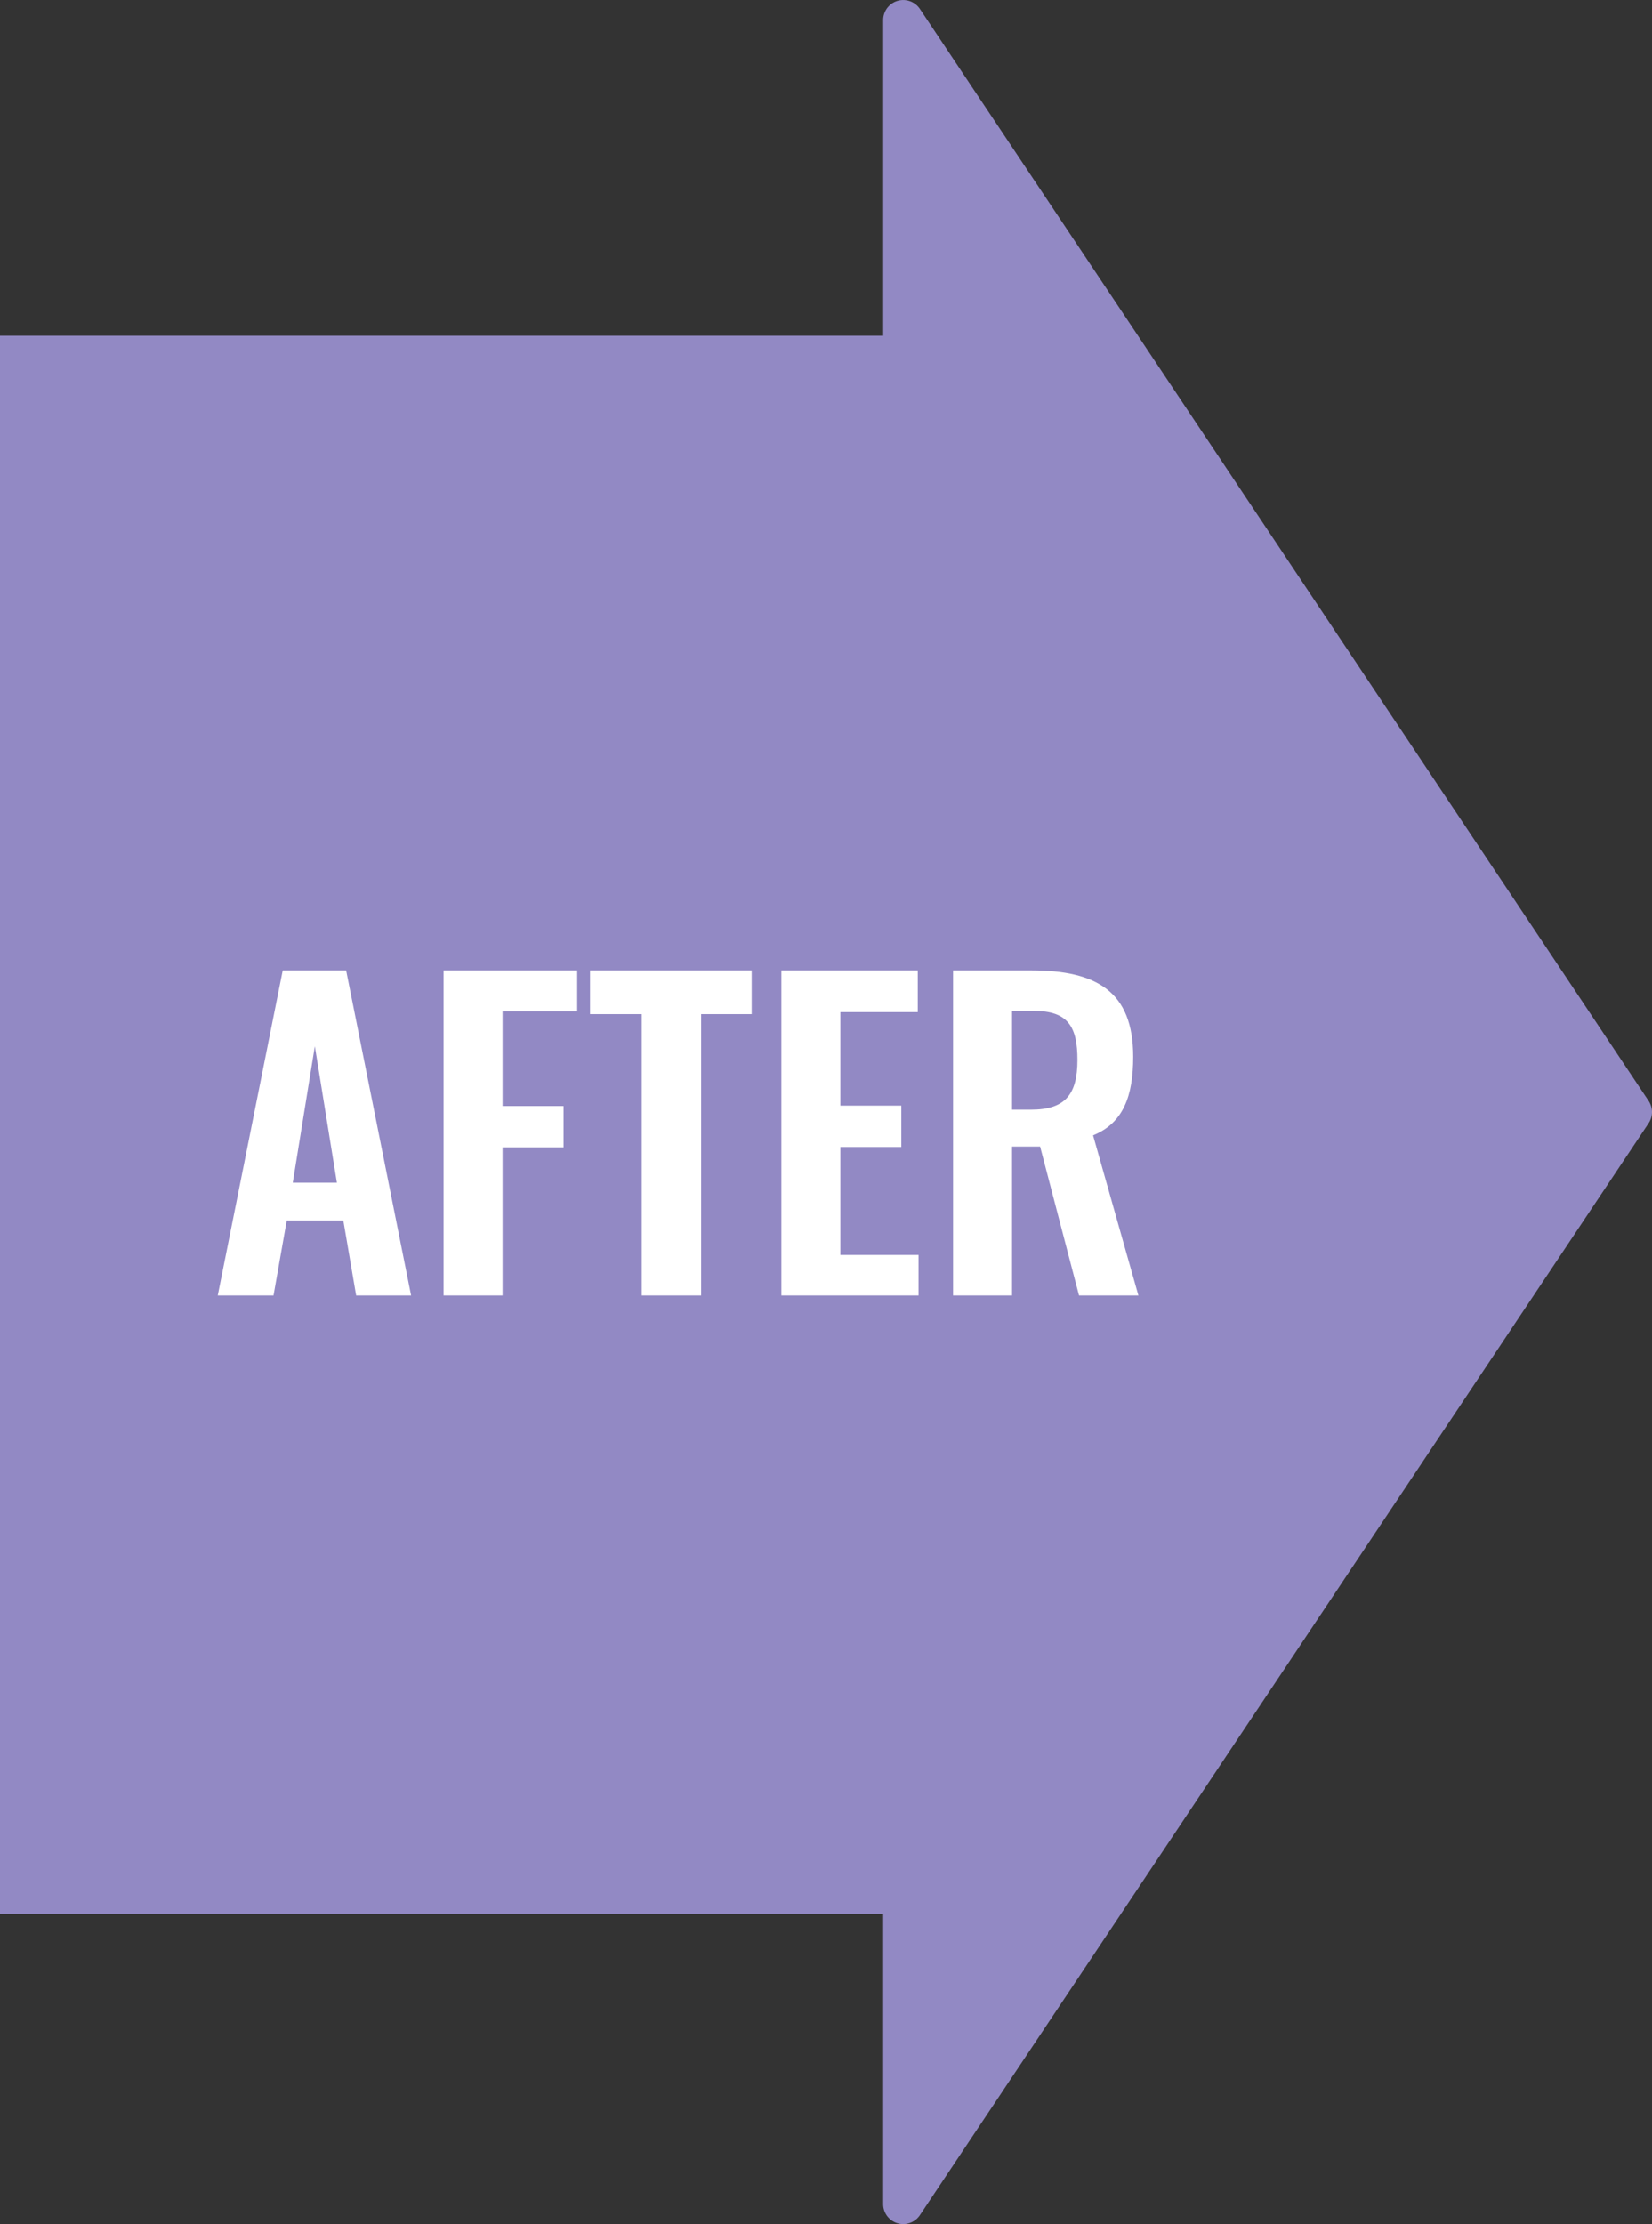 <svg xmlns="http://www.w3.org/2000/svg" width="82.362" height="110.831" viewBox="0 0 82.362 110.831"><rect x="0" y="0" width="82.362" height="110.831" fill="#333333" stroke="none"/><g transform="translate(-13191.075 335.186) rotate(-90)"><path d="M55.106,82.193.692,45.862a1,1,0,0,1,.555-1.832H15.707V0h78.64V44.031h15.728a1,1,0,0,1,.555,1.832L56.217,82.193a1,1,0,0,1-1.111,0Z" transform="translate(224.109 13191.075)" fill="#9289c4"/><path d="M.4,0H3.18l.66-3.74H6.66L7.3,0h2.74L6.8-16.2H3.64ZM4.14-5.62l1.1-6.8,1.1,6.8ZM11.66,0H14.6V-7.38h3.04V-9.44H14.6v-4.72h3.72V-16.2H11.66Zm9.88,0H24.5V-14.02h2.52V-16.2H18.96v2.18h2.58ZM28.5,0h6.84V-2.02h-3.9V-7.4h3.04V-9.46H31.44v-4.66H35.3V-16.2H28.5Zm8.56,0H40V-7.42h1.4L43.34,0H46.3L44.04-7.98c1.52-.62,2-1.98,2-3.92,0-3.26-1.84-4.3-5.08-4.3h-3.9ZM40-9.26v-4.92h1.1c1.7,0,2.16.8,2.16,2.44,0,1.74-.62,2.48-2.32,2.48Z" transform="translate(270.629 13201.531) rotate(90)" fill="#fff"/></g></svg>